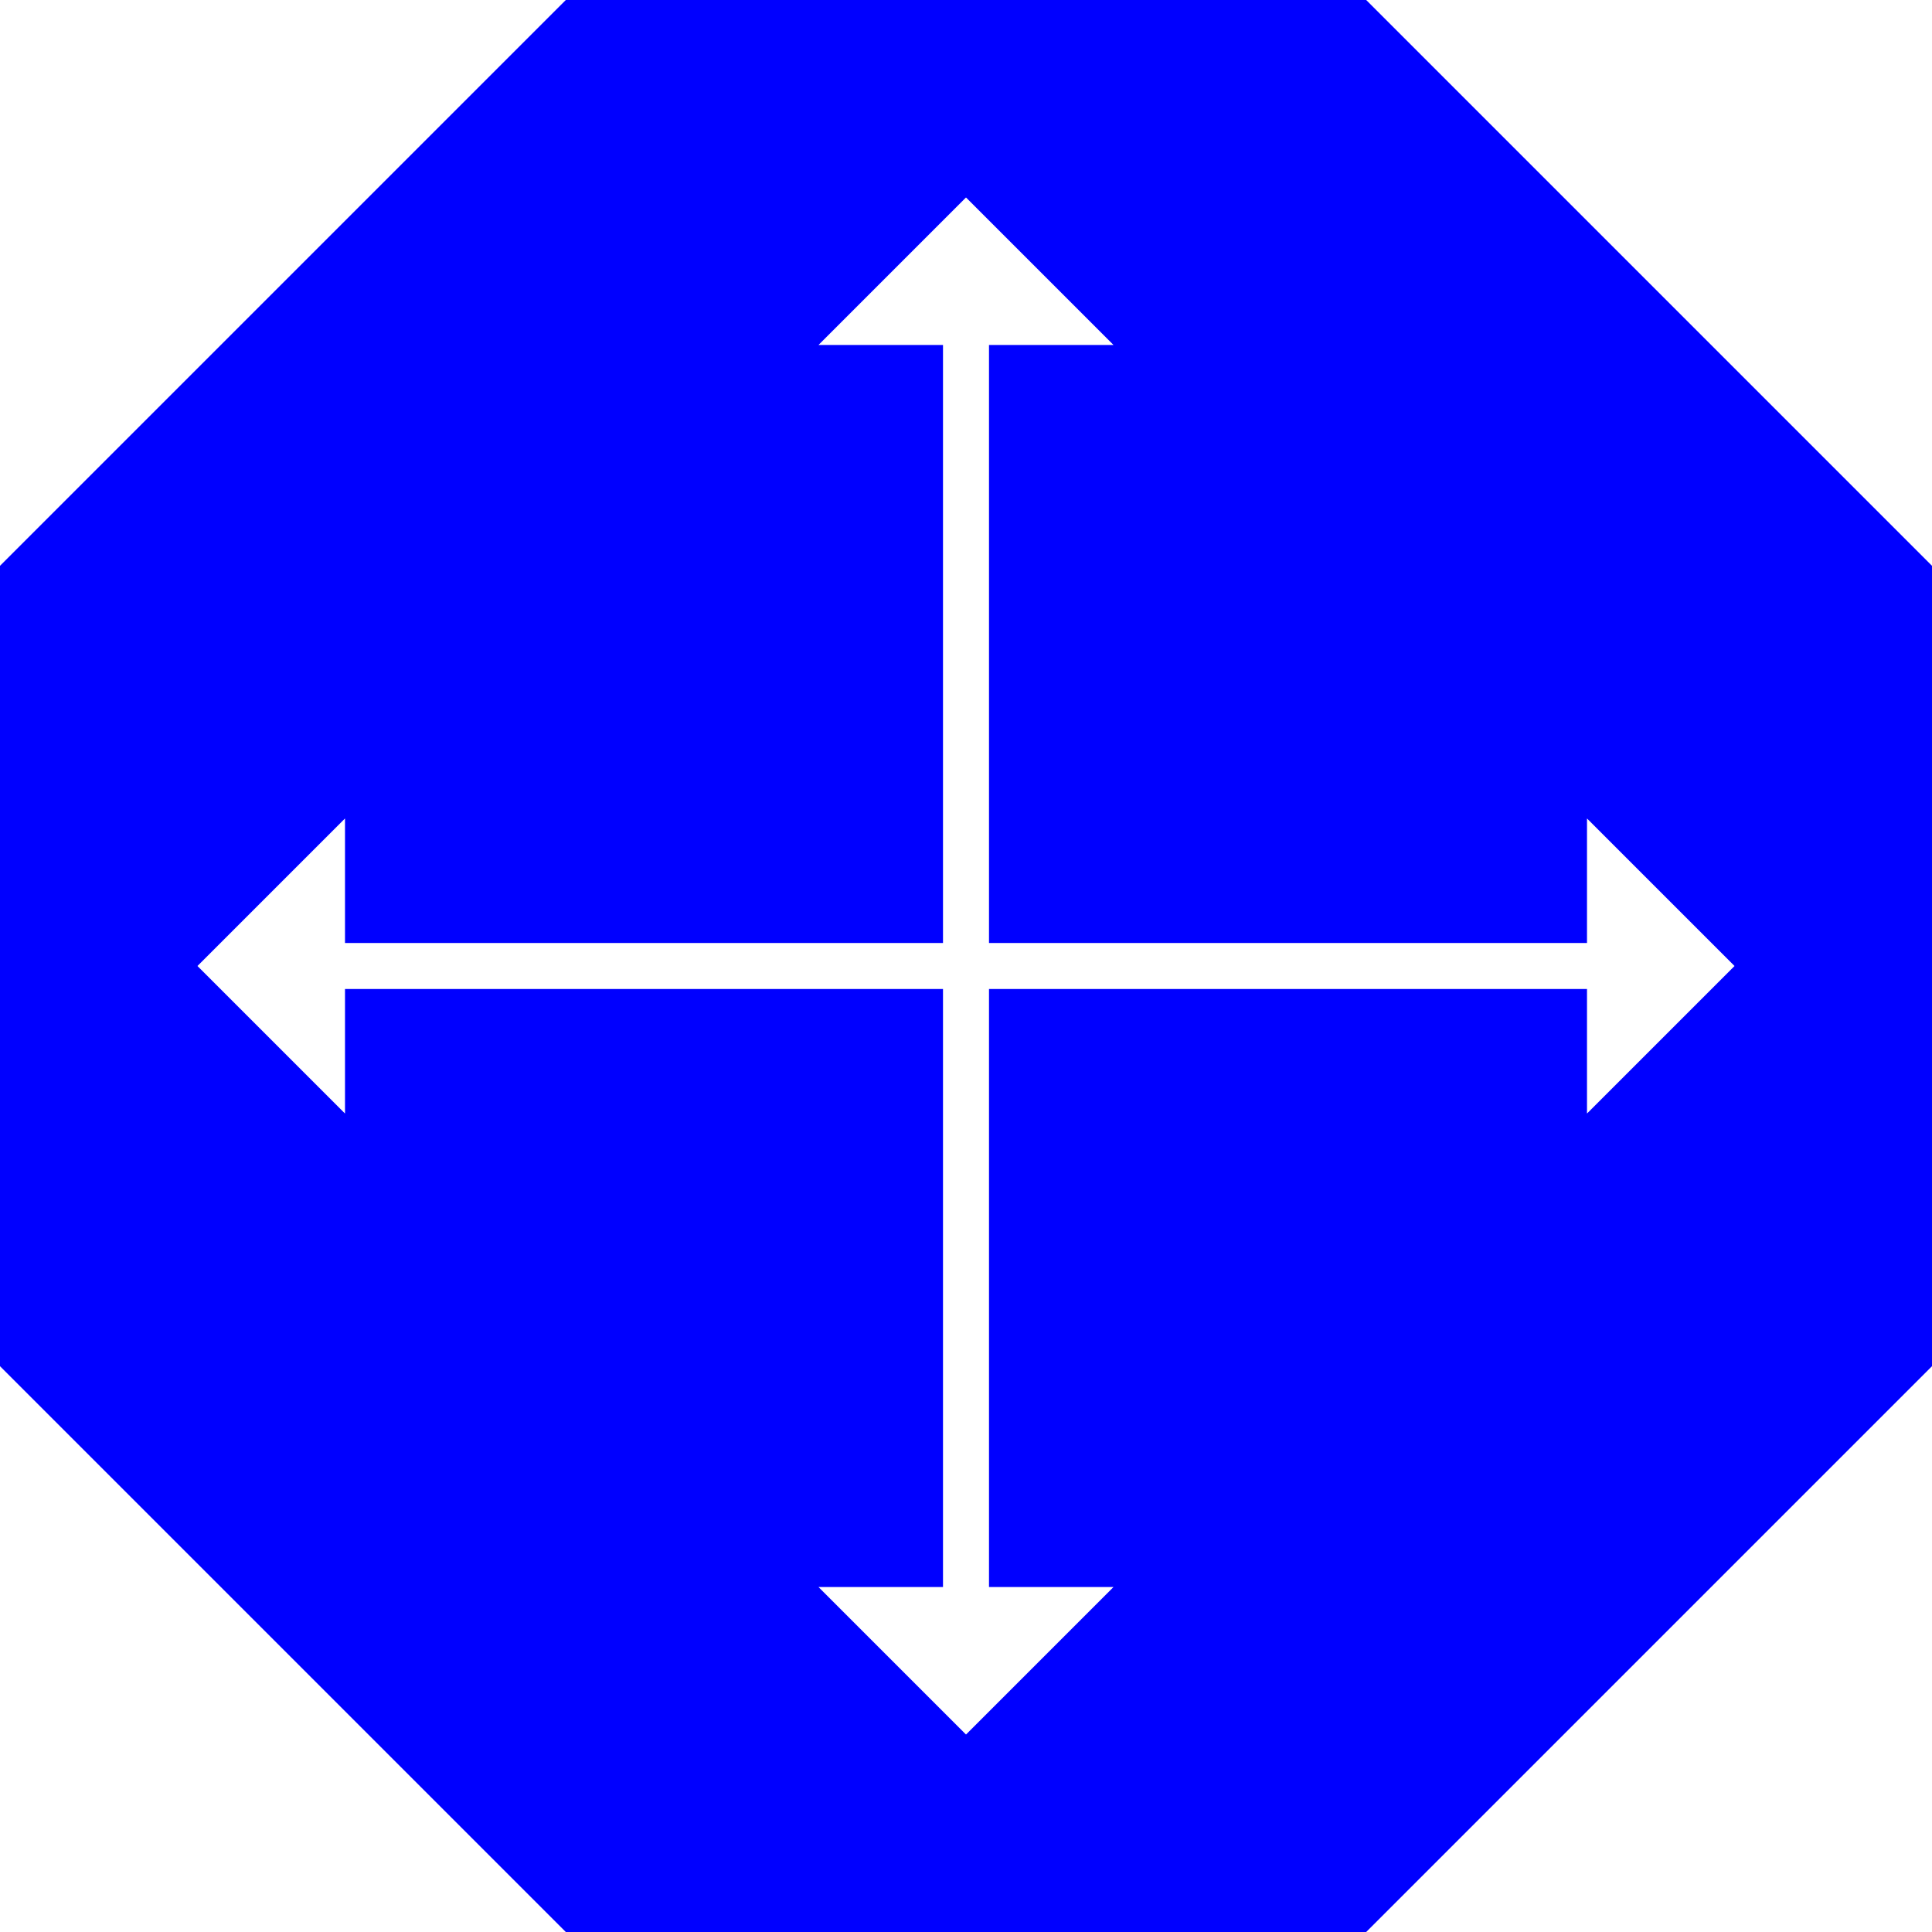 <!DOCTYPE svg PUBLIC "-//W3C//DTD SVG 1.1//EN" "http://www.w3.org/Graphics/SVG/1.1/DTD/svg11.dtd">
<svg xmlns="http://www.w3.org/2000/svg" version="1.1" width="42" height="42">
    <style>
        polygon + polygon { stroke: white; fill: white; }
        style + polygon { fill: blue; }
    </style>
    <polygon points="0,12.3 12.3,0 29.7,0 42,12.3 42,29.7 29.7,42 12.3,42 0,29.7" />

    <polygon points="21,21 21,7" />
    <polygon points="19,7 23,7 21,5" />

    <polygon points="21,21 35,21" />
    <polygon points="35,19 35,23 37,21" />

    <polygon points="21,21 21,35" />
    <polygon points="19,35 23,35 21,37" />

    <polygon points="21,21 7,21" />
    <polygon points="7,19 7,23 5,21" />
</svg>